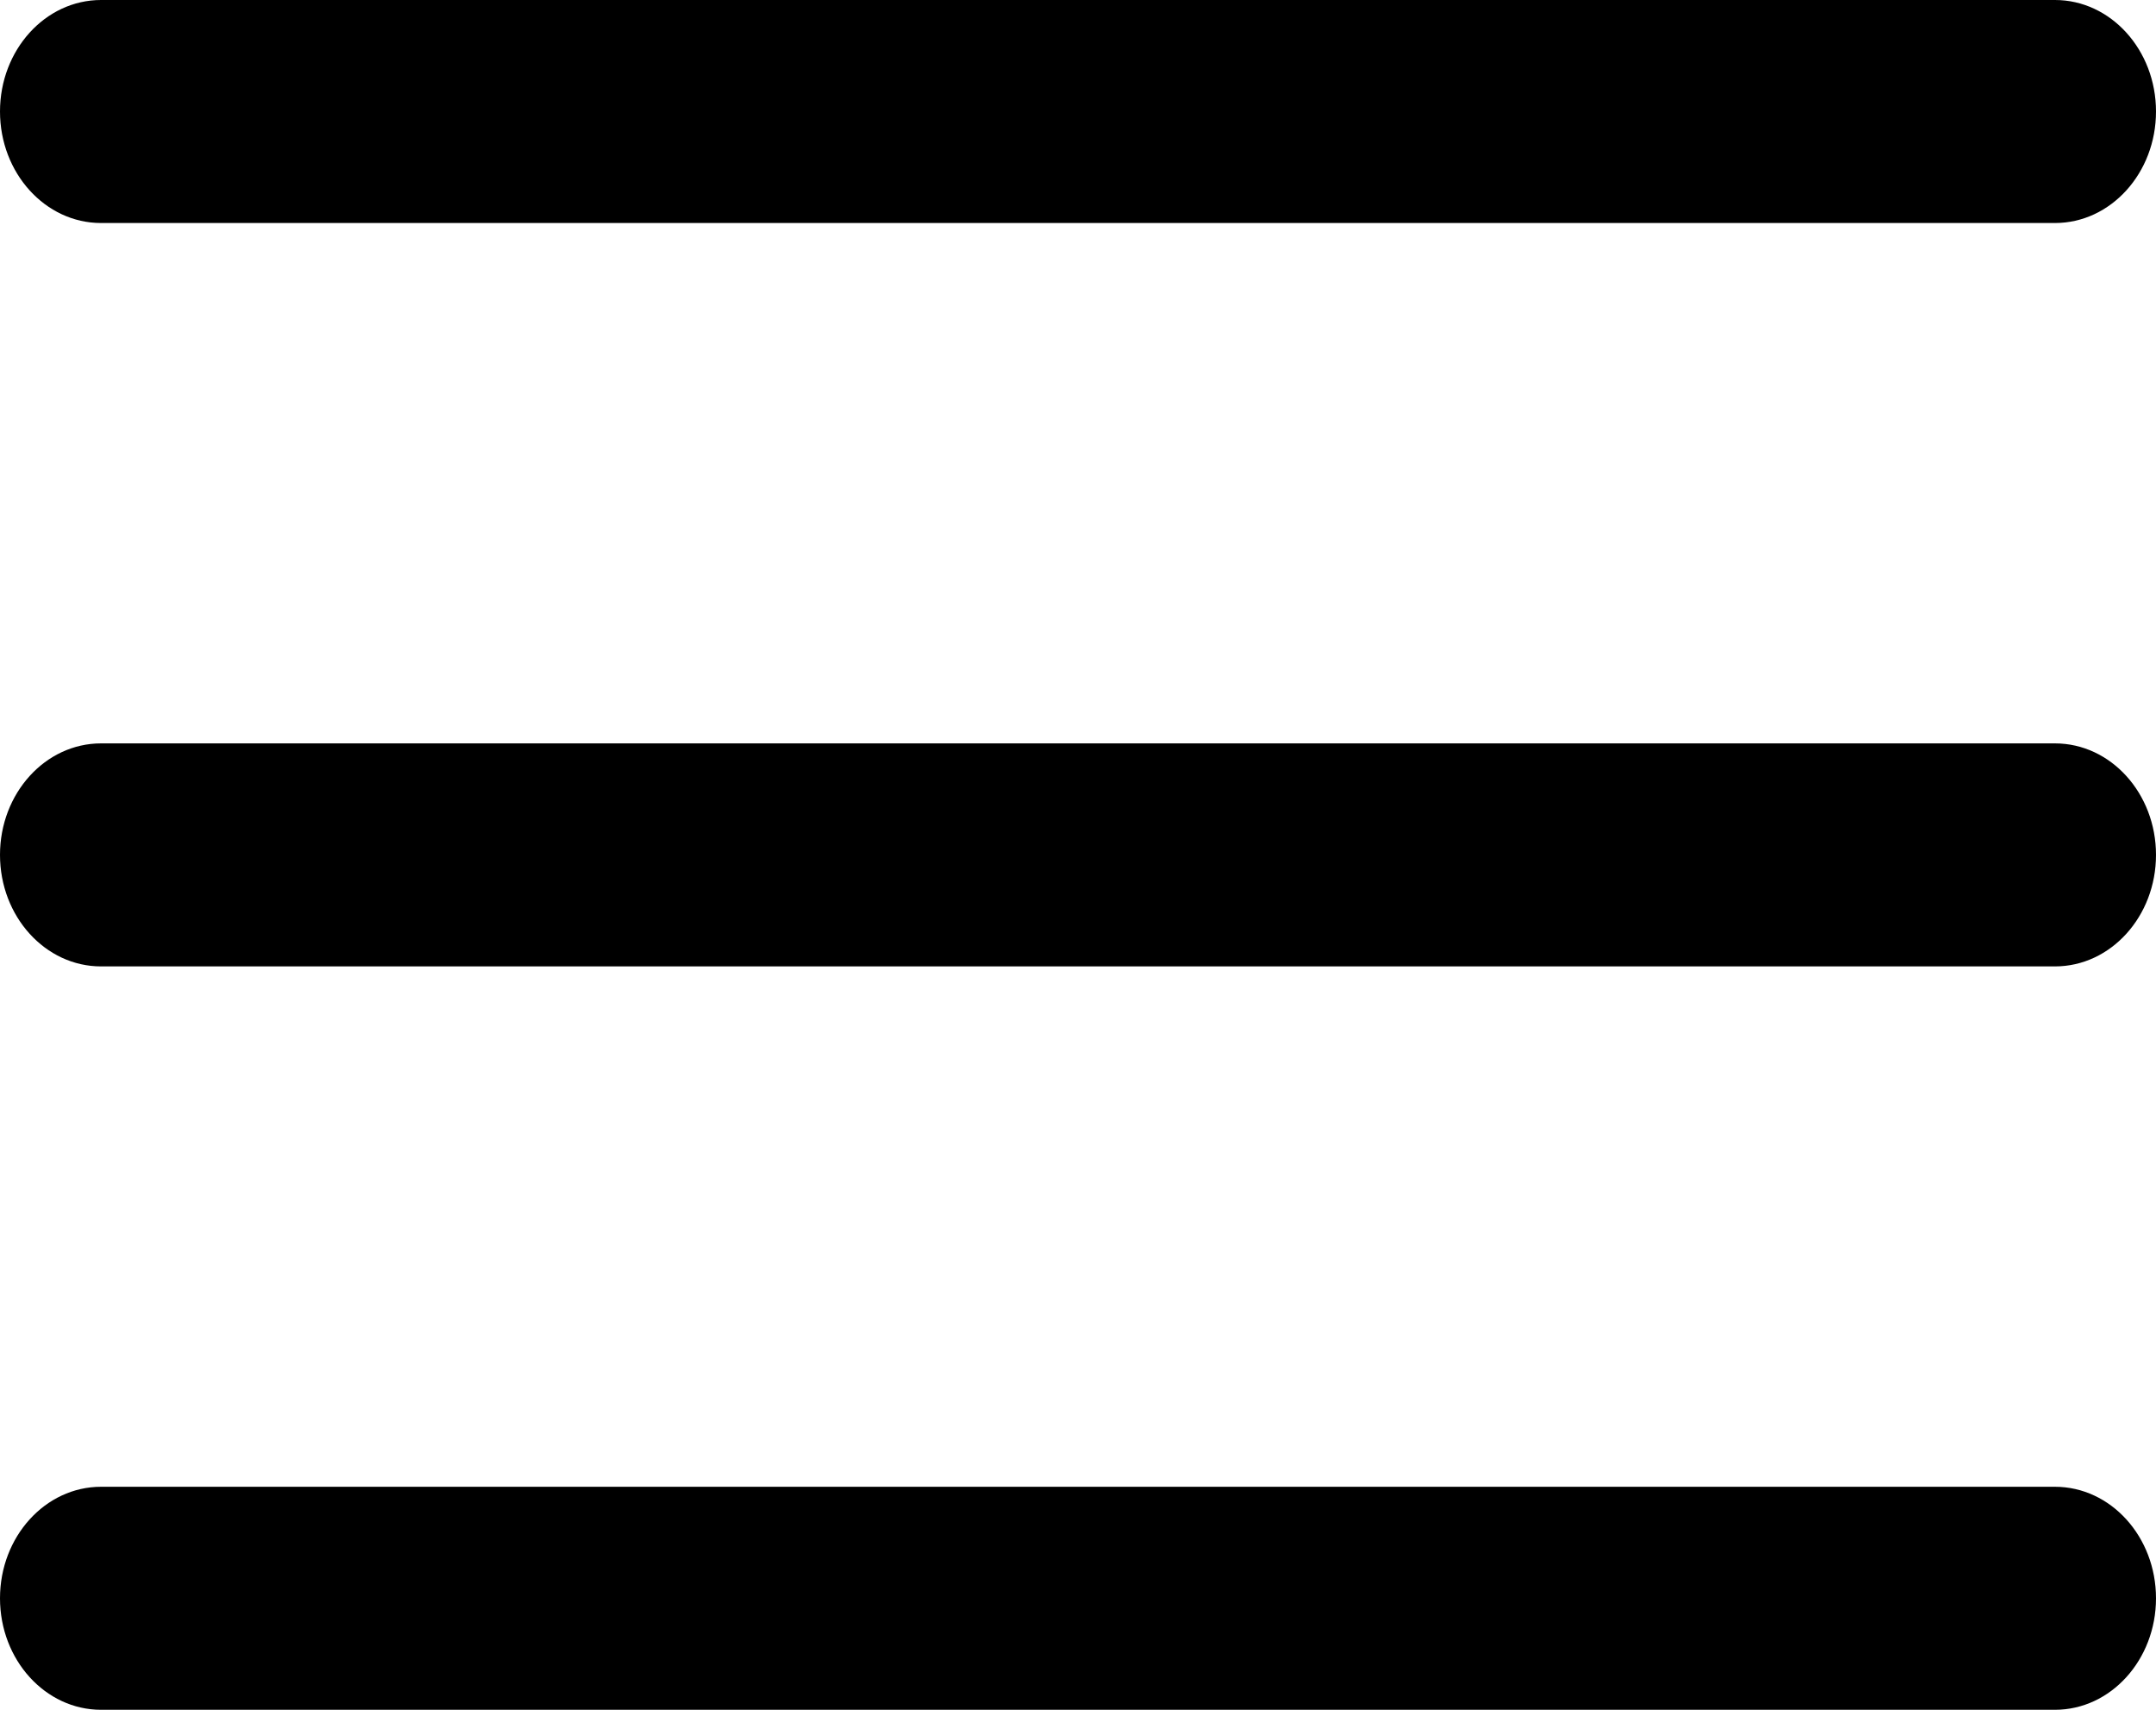 <svg width="29" height="23" viewBox="0 0 29 23" fill="none" xmlns="http://www.w3.org/2000/svg">
<path d="M0 1.5C0 0.672 0.609 0 1.359 0H27.641C28.391 0 29 0.672 29 1.5C29 2.328 28.391 3 27.641 3H1.359C0.609 3 0 2.328 0 1.5Z" fill="black"/>
<path d="M0 11.5C0 10.672 0.609 10 1.359 10H27.641C28.391 10 29 10.672 29 11.5C29 12.328 28.391 13 27.641 13H1.359C0.609 13 0 12.328 0 11.5Z" fill="black"/>
<path d="M1.359 20C0.609 20 0 20.672 0 21.5C0 22.328 0.609 23 1.359 23H27.641C28.391 23 29 22.328 29 21.5C29 20.672 28.391 20 27.641 20H1.359Z" fill="black"/>
</svg>
